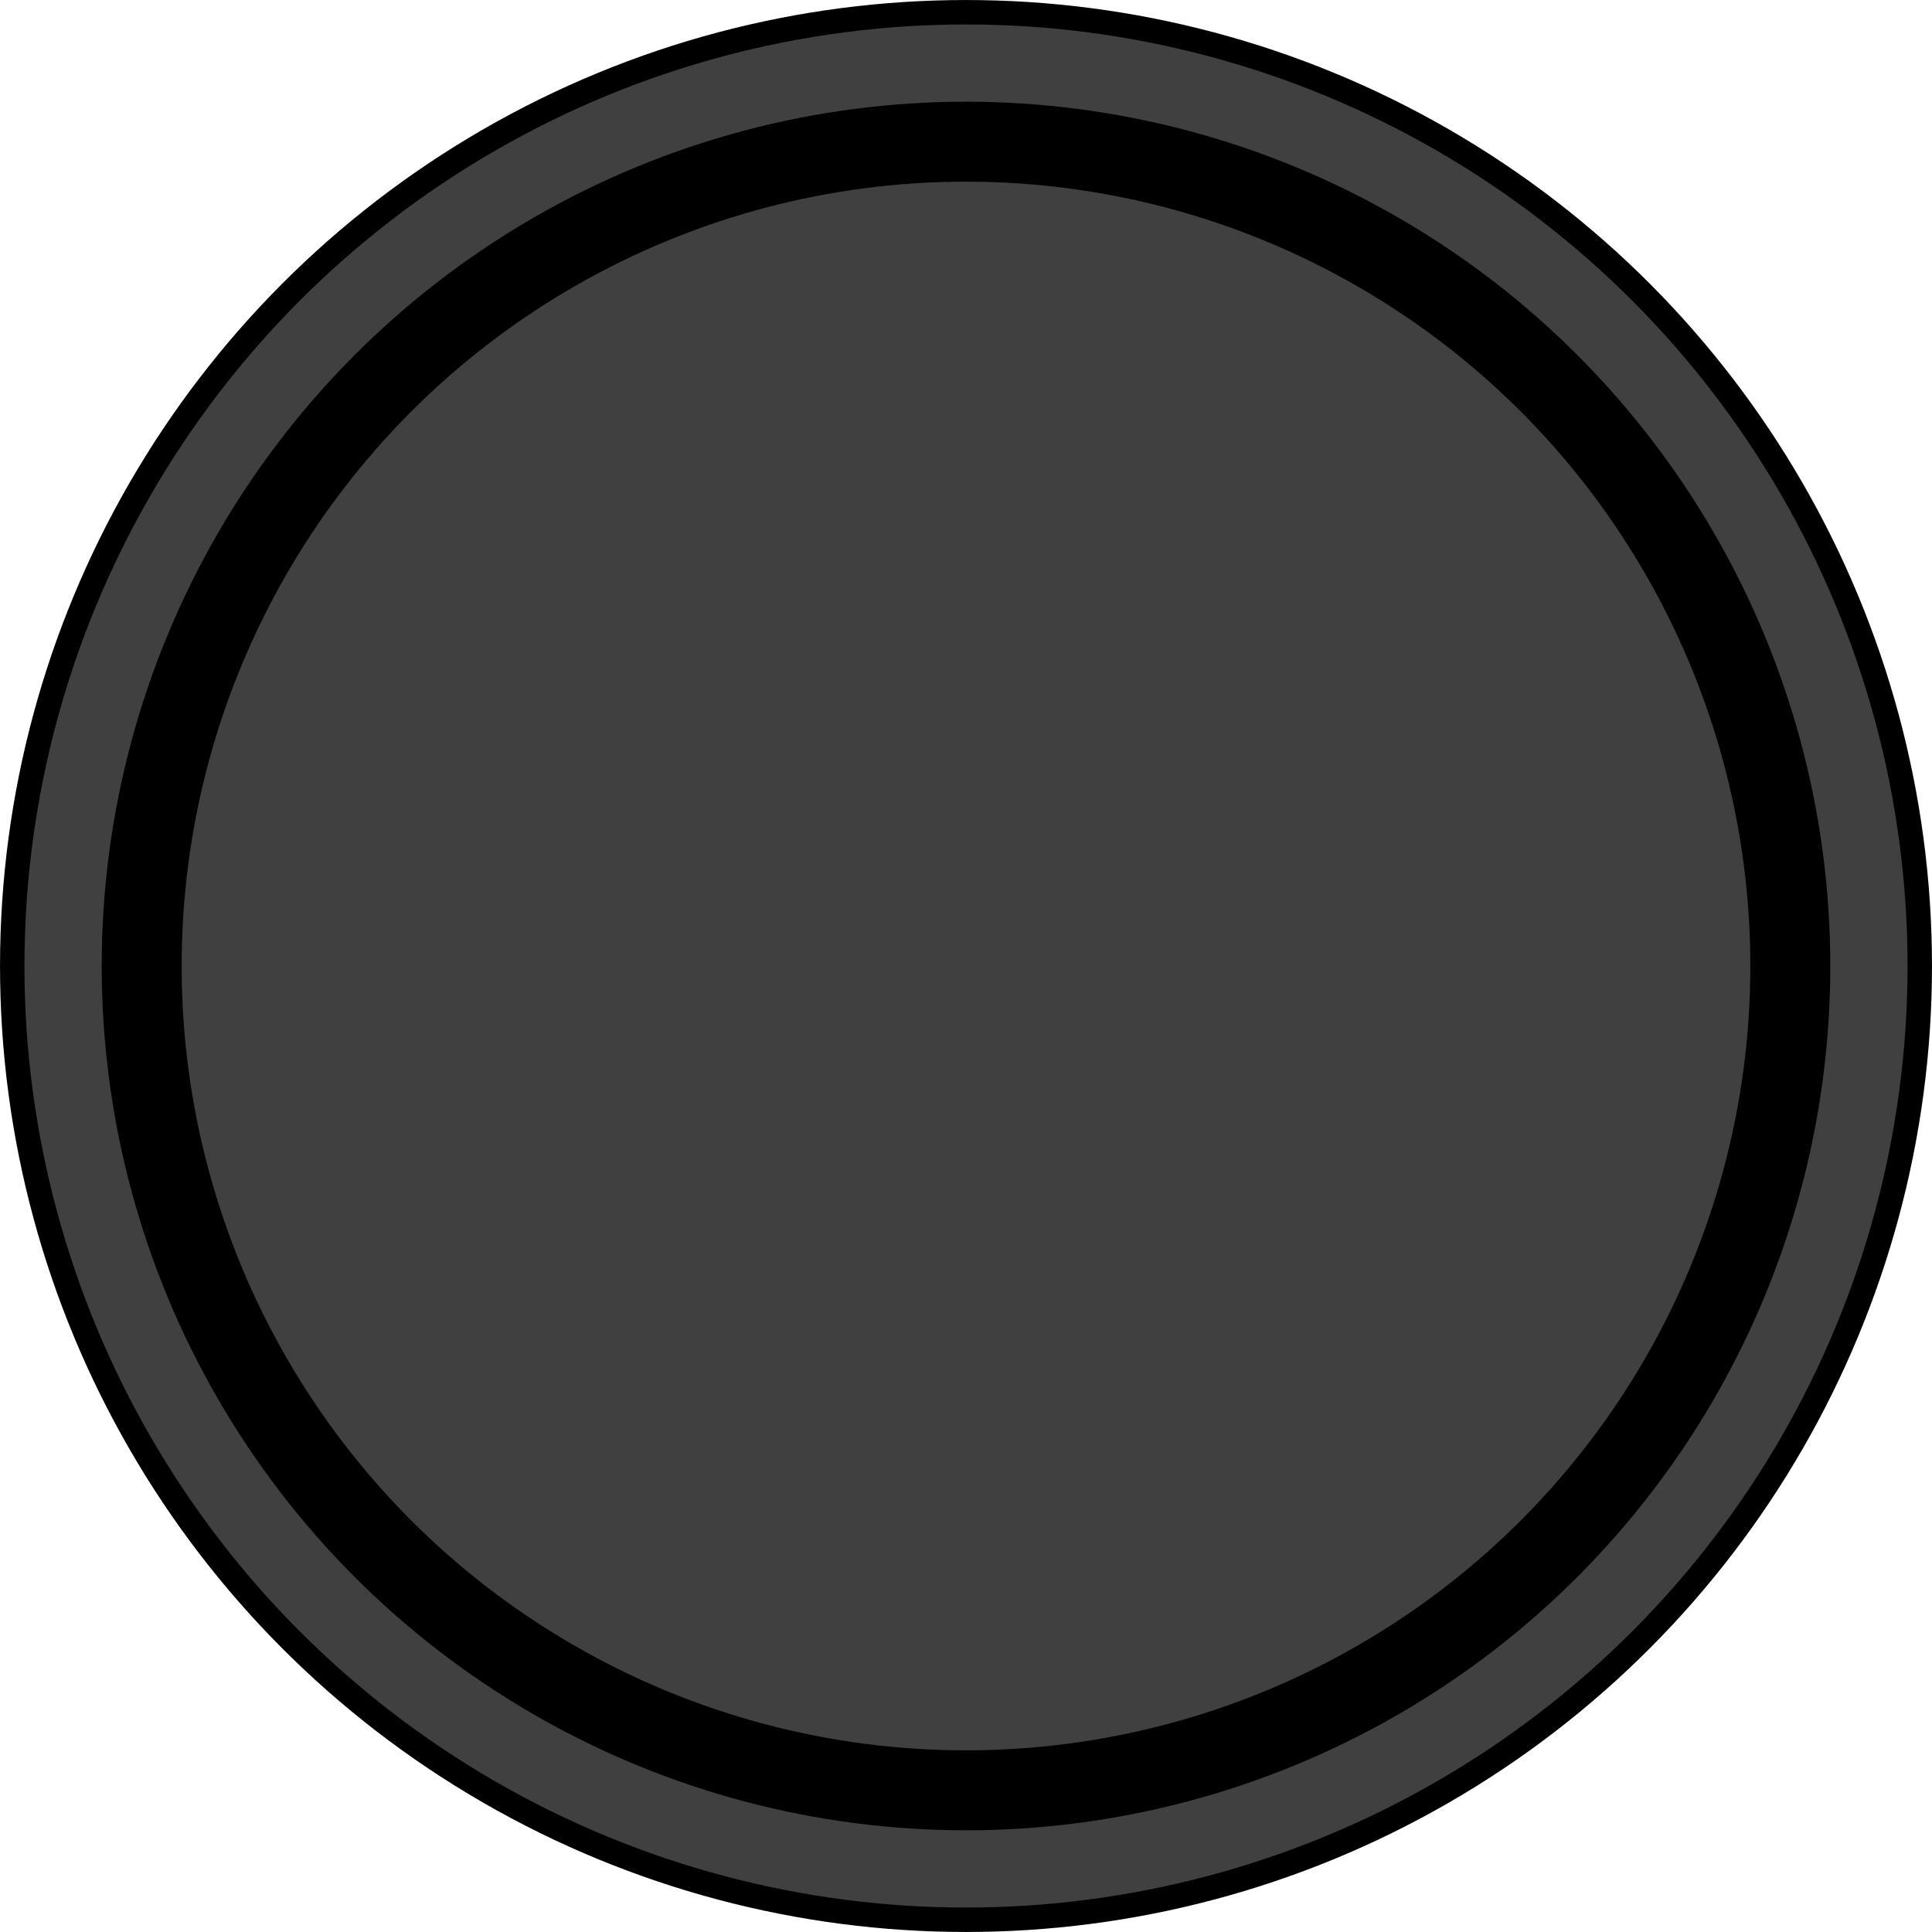 <?xml version="1.0" encoding="UTF-8" standalone="no"?>
<svg
   xmlns:dc="http://purl.org/dc/elements/1.1/"
   xmlns:cc="http://creativecommons.org/ns#"
   xmlns:rdf="http://www.w3.org/1999/02/22-rdf-syntax-ns#"
   xmlns:svg="http://www.w3.org/2000/svg"
   xmlns="http://www.w3.org/2000/svg"
   xmlns:sodipodi="http://sodipodi.sourceforge.net/DTD/sodipodi-0.dtd"
   xmlns:inkscape="http://www.inkscape.org/namespaces/inkscape"
   sodipodi:docname="fab_bg.svg"
   inkscape:version="1.0 (4035a4fb49, 2020-05-01)"
   id="svg857"
   version="1.1"
   viewBox="0 0 57 57"
   height="57"
   width="57">
  <defs
     id="defs851" />
  <sodipodi:namedview
     inkscape:window-maximized="1"
     inkscape:window-y="-8"
     inkscape:window-x="-8"
     inkscape:window-height="1017"
     inkscape:window-width="1920"
     fit-margin-bottom="0"
     fit-margin-right="0"
     fit-margin-left="0"
     fit-margin-top="0"
     viewbox-height="1"
     viewbox-width="1"
     units="px"
     scale-x="0.265"
     showgrid="false"
     inkscape:document-rotation="0"
     inkscape:current-layer="layer1"
     inkscape:document-units="px"
     inkscape:cy="25.388946"
     inkscape:cx="25.827128"
     inkscape:zoom="15.420455"
     inkscape:pageshadow="2"
     inkscape:pageopacity="0.0"
     borderopacity="1.0"
     bordercolor="#666666"
     pagecolor="#ffffff"
     id="base" />
  <g
     id="layer1"
     inkscape:groupmode="layer"
     inkscape:label="Layer 1">
    <circle
       r="28.139"
       cy="28.5"
       cx="28.5"
       id="path1420"
       style="fill:#404040;stroke:#000000;stroke-width:0.721" />
    <ellipse
       ry="24.32"
       rx="24.32"
       cy="28.5"
       cx="28.5"
       id="path1422"
       style="fill:#404040;stroke:#000000;stroke-width:2.359" />
  </g>
</svg>
